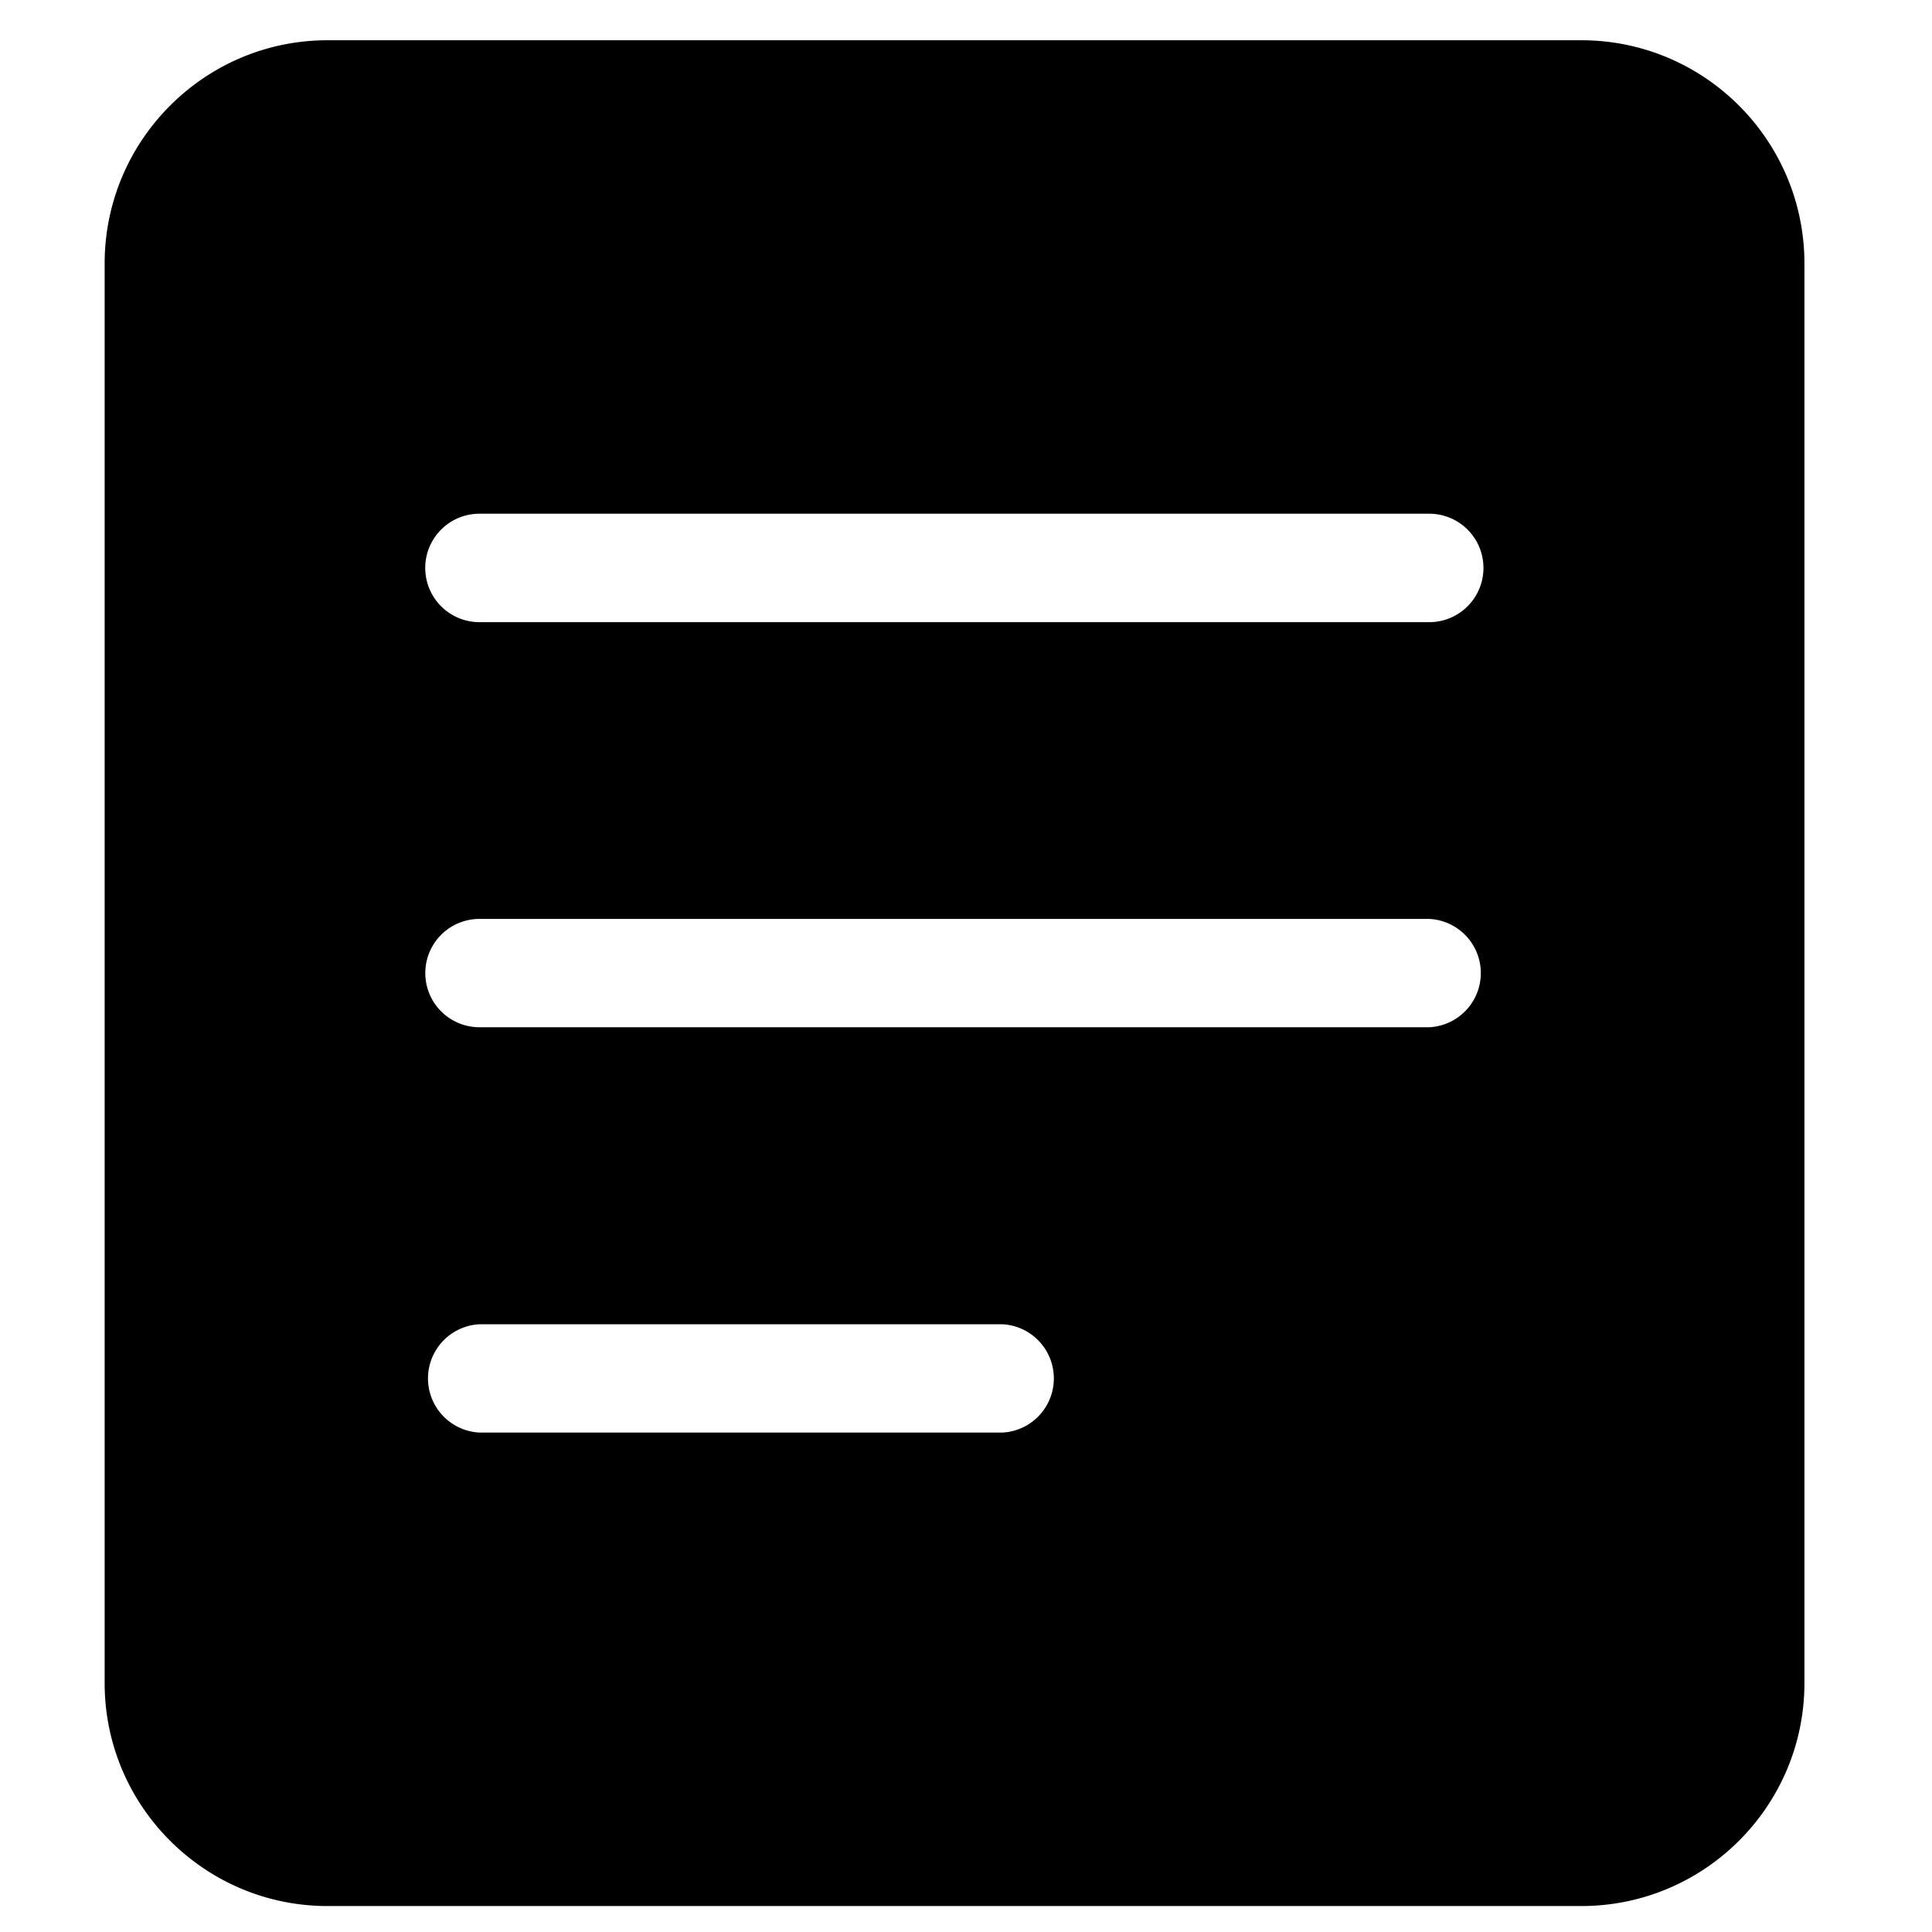 <?xml version="1.0" standalone="no"?><!DOCTYPE svg PUBLIC "-//W3C//DTD SVG 1.1//EN" "http://www.w3.org/Graphics/SVG/1.1/DTD/svg11.dtd"><svg t="1577353702053" class="icon" viewBox="0 0 1024 1024" version="1.1" xmlns="http://www.w3.org/2000/svg" p-id="1306" xmlns:xlink="http://www.w3.org/1999/xlink" width="24" height="24"><defs><style type="text/css"></style></defs><path d="M838.144 21.333H173.568C108.51 21.333 55.467 74.377 55.467 139.639v752.435c0 65.195 53.043 118.17 118.101 118.17h664.576c65.263 0 118.238-52.975 118.238-118.17V139.639C956.382 74.377 903.407 21.333 838.144 21.333zM531.285 759.296H254.191a28.74 28.74 0 0 1 0-57.412h277.026a28.74 28.74 0 0 1 0 57.412z m226.372-214.835H254.123a28.672 28.672 0 0 1 0-57.412h503.398a28.74 28.74 0 0 1 0 57.412z m0-214.699H254.123a28.74 28.74 0 0 1 0-57.481h503.398a28.672 28.672 0 0 1 0 57.481z" p-id="1307"></path></svg>